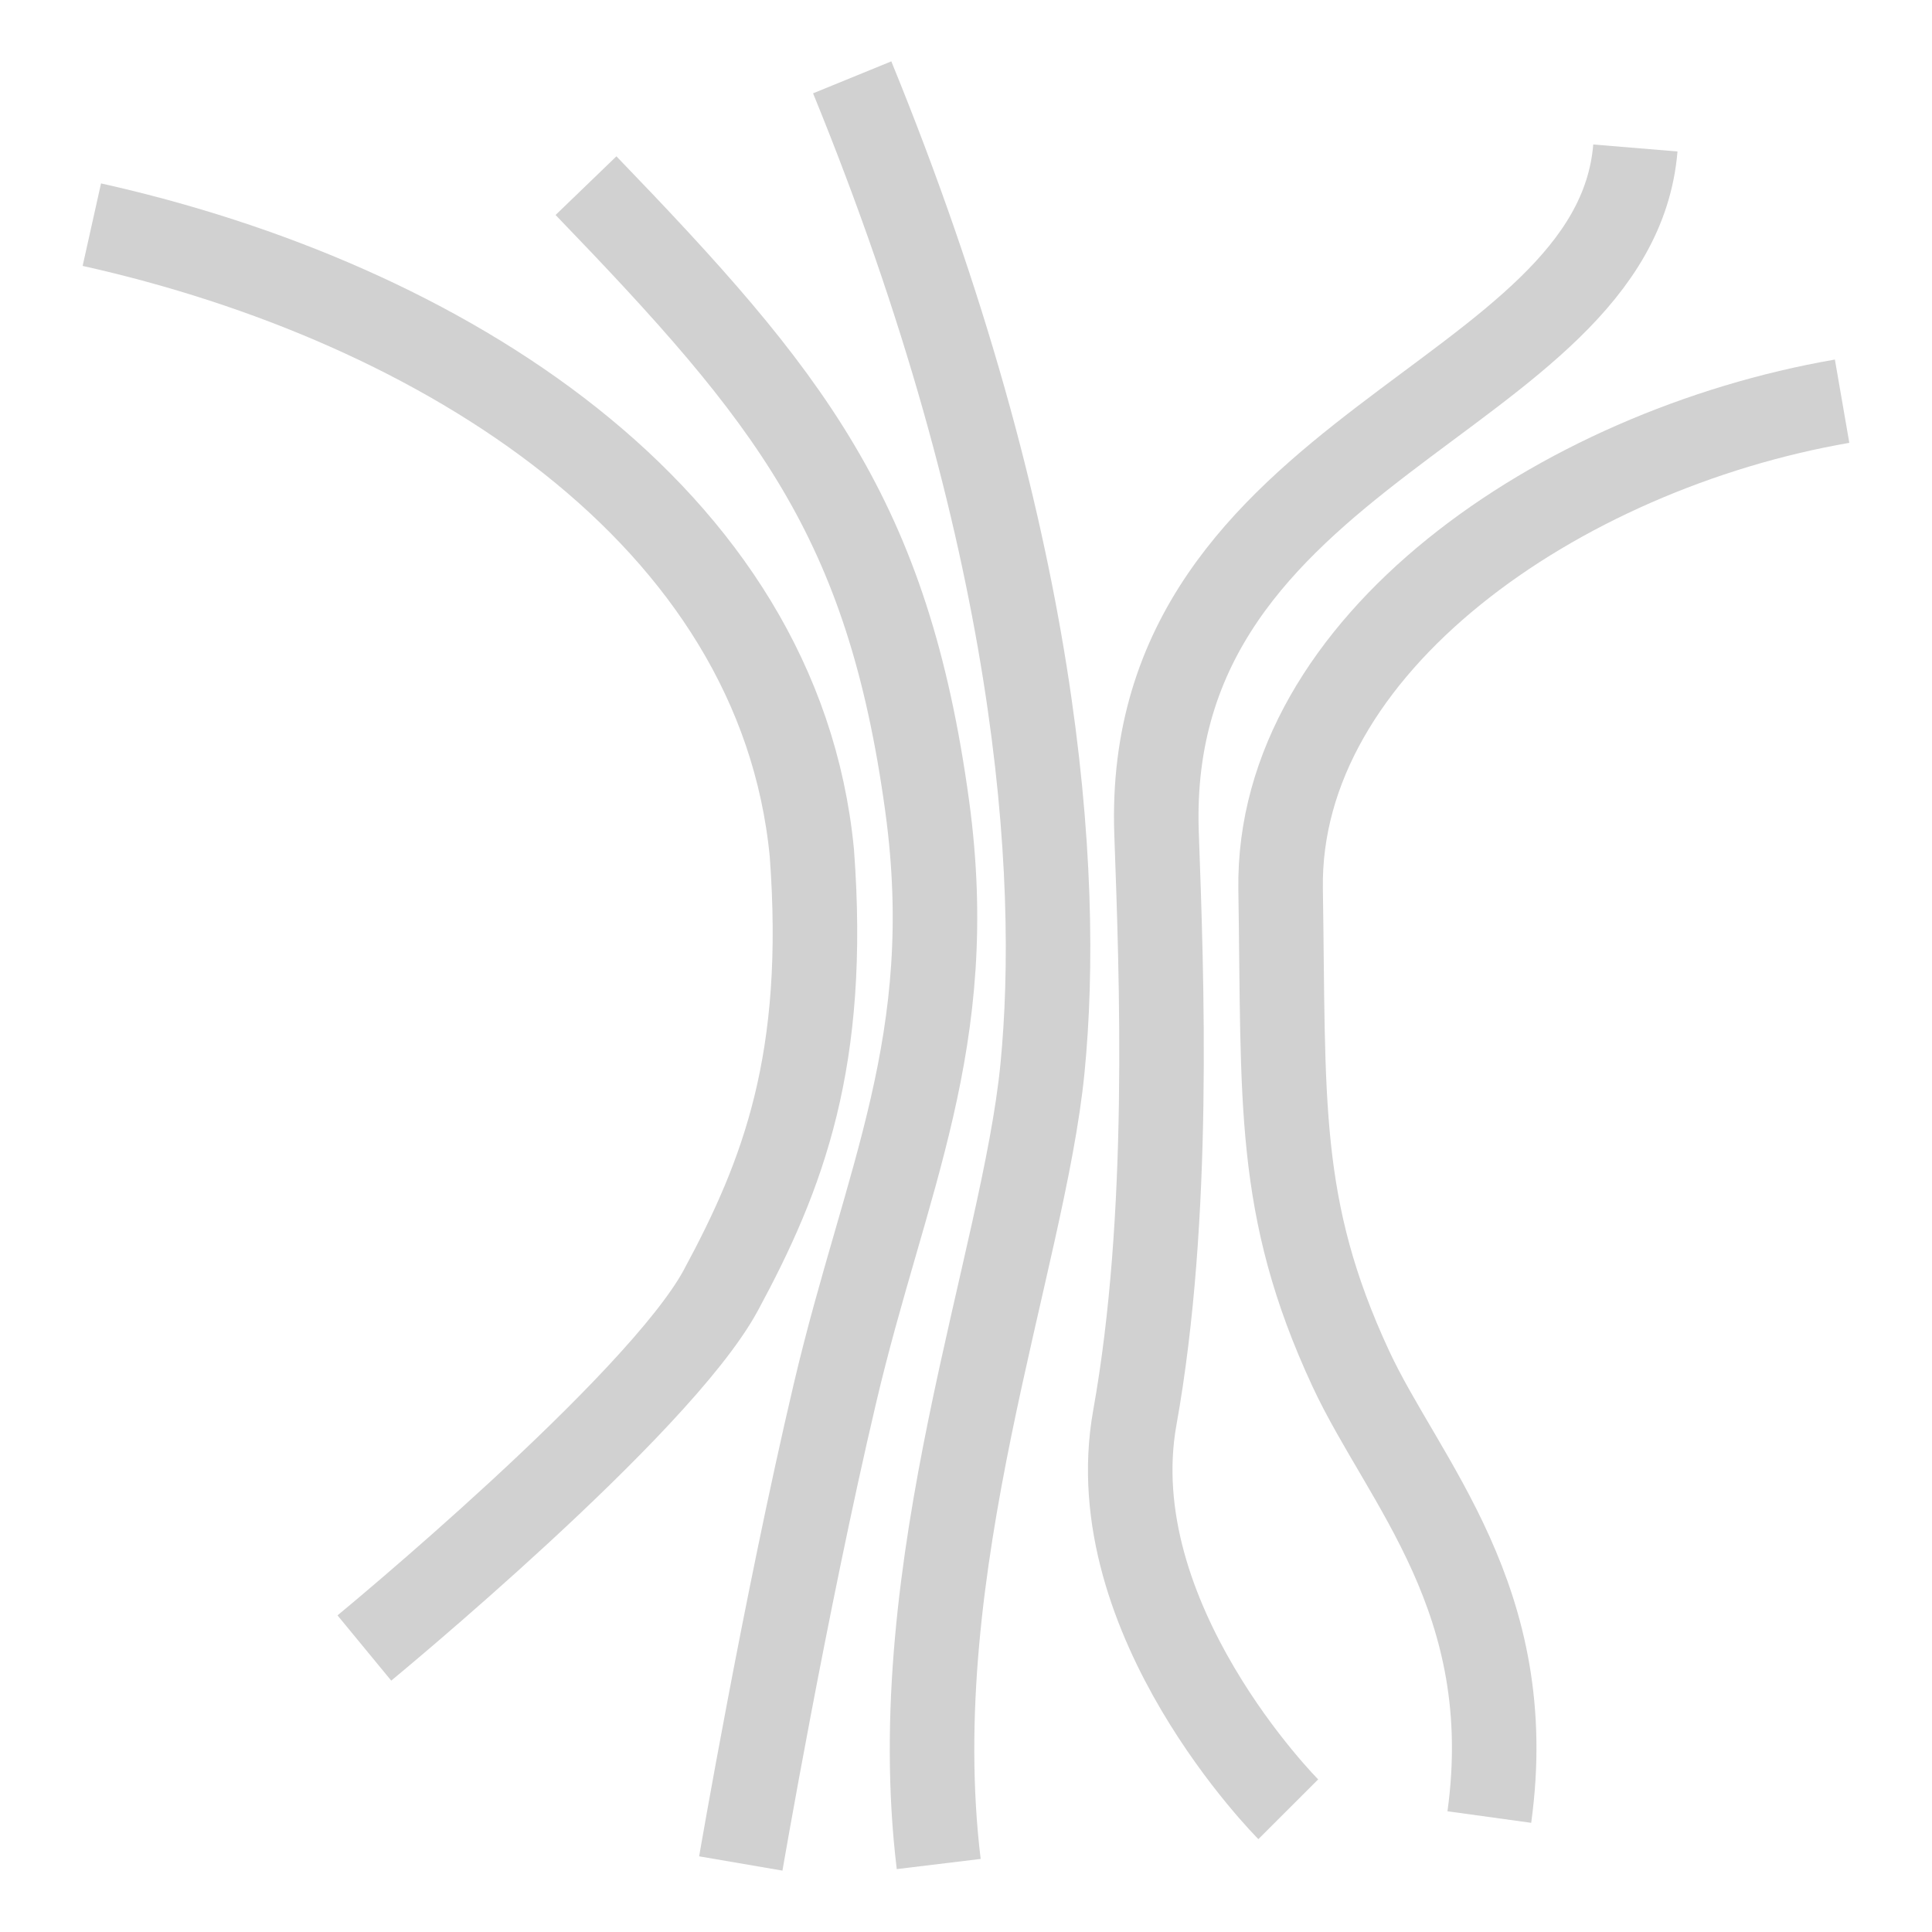 <?xml version="1.0" encoding="UTF-8" standalone="no"?>
<!-- Created with Inkscape (http://www.inkscape.org/) -->

<svg
   width="32"
   height="32"
   viewBox="0 0 32 32"
   id="svg2"
   version="1.1"
   inkscape:version="1.1 (c68e22c387, 2021-05-23)"
   sodipodi:docname="IconFiberTract.svg"
   inkscape:export-xdpi="144"
   inkscape:export-ydpi="144"
   xmlns:inkscape="http://www.inkscape.org/namespaces/inkscape"
   xmlns:sodipodi="http://sodipodi.sourceforge.net/DTD/sodipodi-0.dtd"
   xmlns="http://www.w3.org/2000/svg"
   xmlns:svg="http://www.w3.org/2000/svg"
   xmlns:rdf="http://www.w3.org/1999/02/22-rdf-syntax-ns#"
   xmlns:cc="http://creativecommons.org/ns#"
   xmlns:dc="http://purl.org/dc/elements/1.1/">
  <defs
     id="defs4">
    <inkscape:path-effect
       effect="spiro"
       id="path-effect3010"
       is_visible="true" />
    <inkscape:path-effect
       effect="spiro"
       id="path-effect2995"
       is_visible="true" />
    <inkscape:path-effect
       effect="spiro"
       id="path-effect3010-1"
       is_visible="true" />
    <inkscape:path-effect
       effect="spiro"
       id="path-effect3773"
       is_visible="true" />
    <inkscape:path-effect
       effect="spiro"
       id="path-effect3001"
       is_visible="true" />
  </defs>
  <sodipodi:namedview
     id="base"
     pagecolor="#8c8f96"
     bordercolor="#666666"
     borderopacity="1.0"
     inkscape:pageopacity="0"
     inkscape:pageshadow="2"
     inkscape:zoom="22.627417"
     inkscape:cx="8.8609319"
     inkscape:cy="20.042058"
     inkscape:document-units="px"
     inkscape:current-layer="layer1"
     showgrid="false"
     inkscape:window-width="2560"
     inkscape:window-height="1377"
     inkscape:window-x="2552"
     inkscape:window-y="-8"
     inkscape:window-maximized="1"
     fit-margin-top="0"
     fit-margin-left="0"
     fit-margin-right="0"
     fit-margin-bottom="0"
     units="px"
     inkscape:pagecheckerboard="0" />
  <g
     inkscape:label="Layer 1"
     inkscape:groupmode="layer"
     id="layer1"
     transform="translate(-112.018,-338.022)">
    <path
       style="fill:none;stroke:#d1d1d1;stroke-width:1.4;stroke-linecap:butt;stroke-linejoin:miter;stroke-miterlimit:4;stroke-dasharray:none;stroke-opacity:1"
       d="m 113.539,341.743 c 5.788,1.29 11.384,4.793 11.926,10.407 0.255,3.424 -0.472,5.326 -1.507,7.242 -1.035,1.917 -5.905,5.926 -5.905,5.926"
       id="path1105"
       sodipodi:nodetypes="cczc" />
    <path
       style="fill:none;stroke:#d1d1d1;stroke-width:1.4;stroke-linecap:butt;stroke-linejoin:miter;stroke-miterlimit:4;stroke-dasharray:none;stroke-opacity:1"
       d="m 121.724,341.097 c 3.375,3.5 5,5.501 5.652,10.283 0.529,3.881 -0.697,6.185 -1.527,9.713 -0.83,3.528 -1.561,7.794 -1.561,7.794"
       id="path1422"
       sodipodi:nodetypes="cszc" />
    <path
       style="fill:none;stroke:#d1d1d1;stroke-width:1.4;stroke-linecap:butt;stroke-linejoin:miter;stroke-miterlimit:4;stroke-dasharray:none;stroke-opacity:1"
       d="m 126.133,339.303 c 3.108,7.608 3.466,13.202 3.152,16.412 -0.314,3.21 -2.316,8.252 -1.719,13.181"
       id="path1424"
       sodipodi:nodetypes="czc" />
    <path
       style="fill:none;stroke:#d1d1d1;stroke-width:1.4;stroke-linecap:butt;stroke-linejoin:miter;stroke-miterlimit:4;stroke-dasharray:none;stroke-opacity:1"
       d="m 139.105,340.473 c -0.349,4.209 -8.161,4.909 -7.931,11.35 0.085,2.376 0.239,6.34 -0.36,9.681 -0.599,3.342 2.542,6.485 2.542,6.485"
       id="path1461"
       sodipodi:nodetypes="cszc" />
    <path
       style="fill:none;stroke:#d1d1d1;stroke-width:1.4;stroke-linecap:butt;stroke-linejoin:miter;stroke-miterlimit:4;stroke-dasharray:none;stroke-opacity:1"
       d="m 142.529,344.667 c -4.688,0.812 -9.364,4.036 -9.3,8.085 0.056,3.507 -0.079,5.265 1.161,7.936 0.875,1.884 2.792,3.835 2.296,7.43"
       id="path1463"
       sodipodi:nodetypes="cssc" />
  </g>
</svg>
